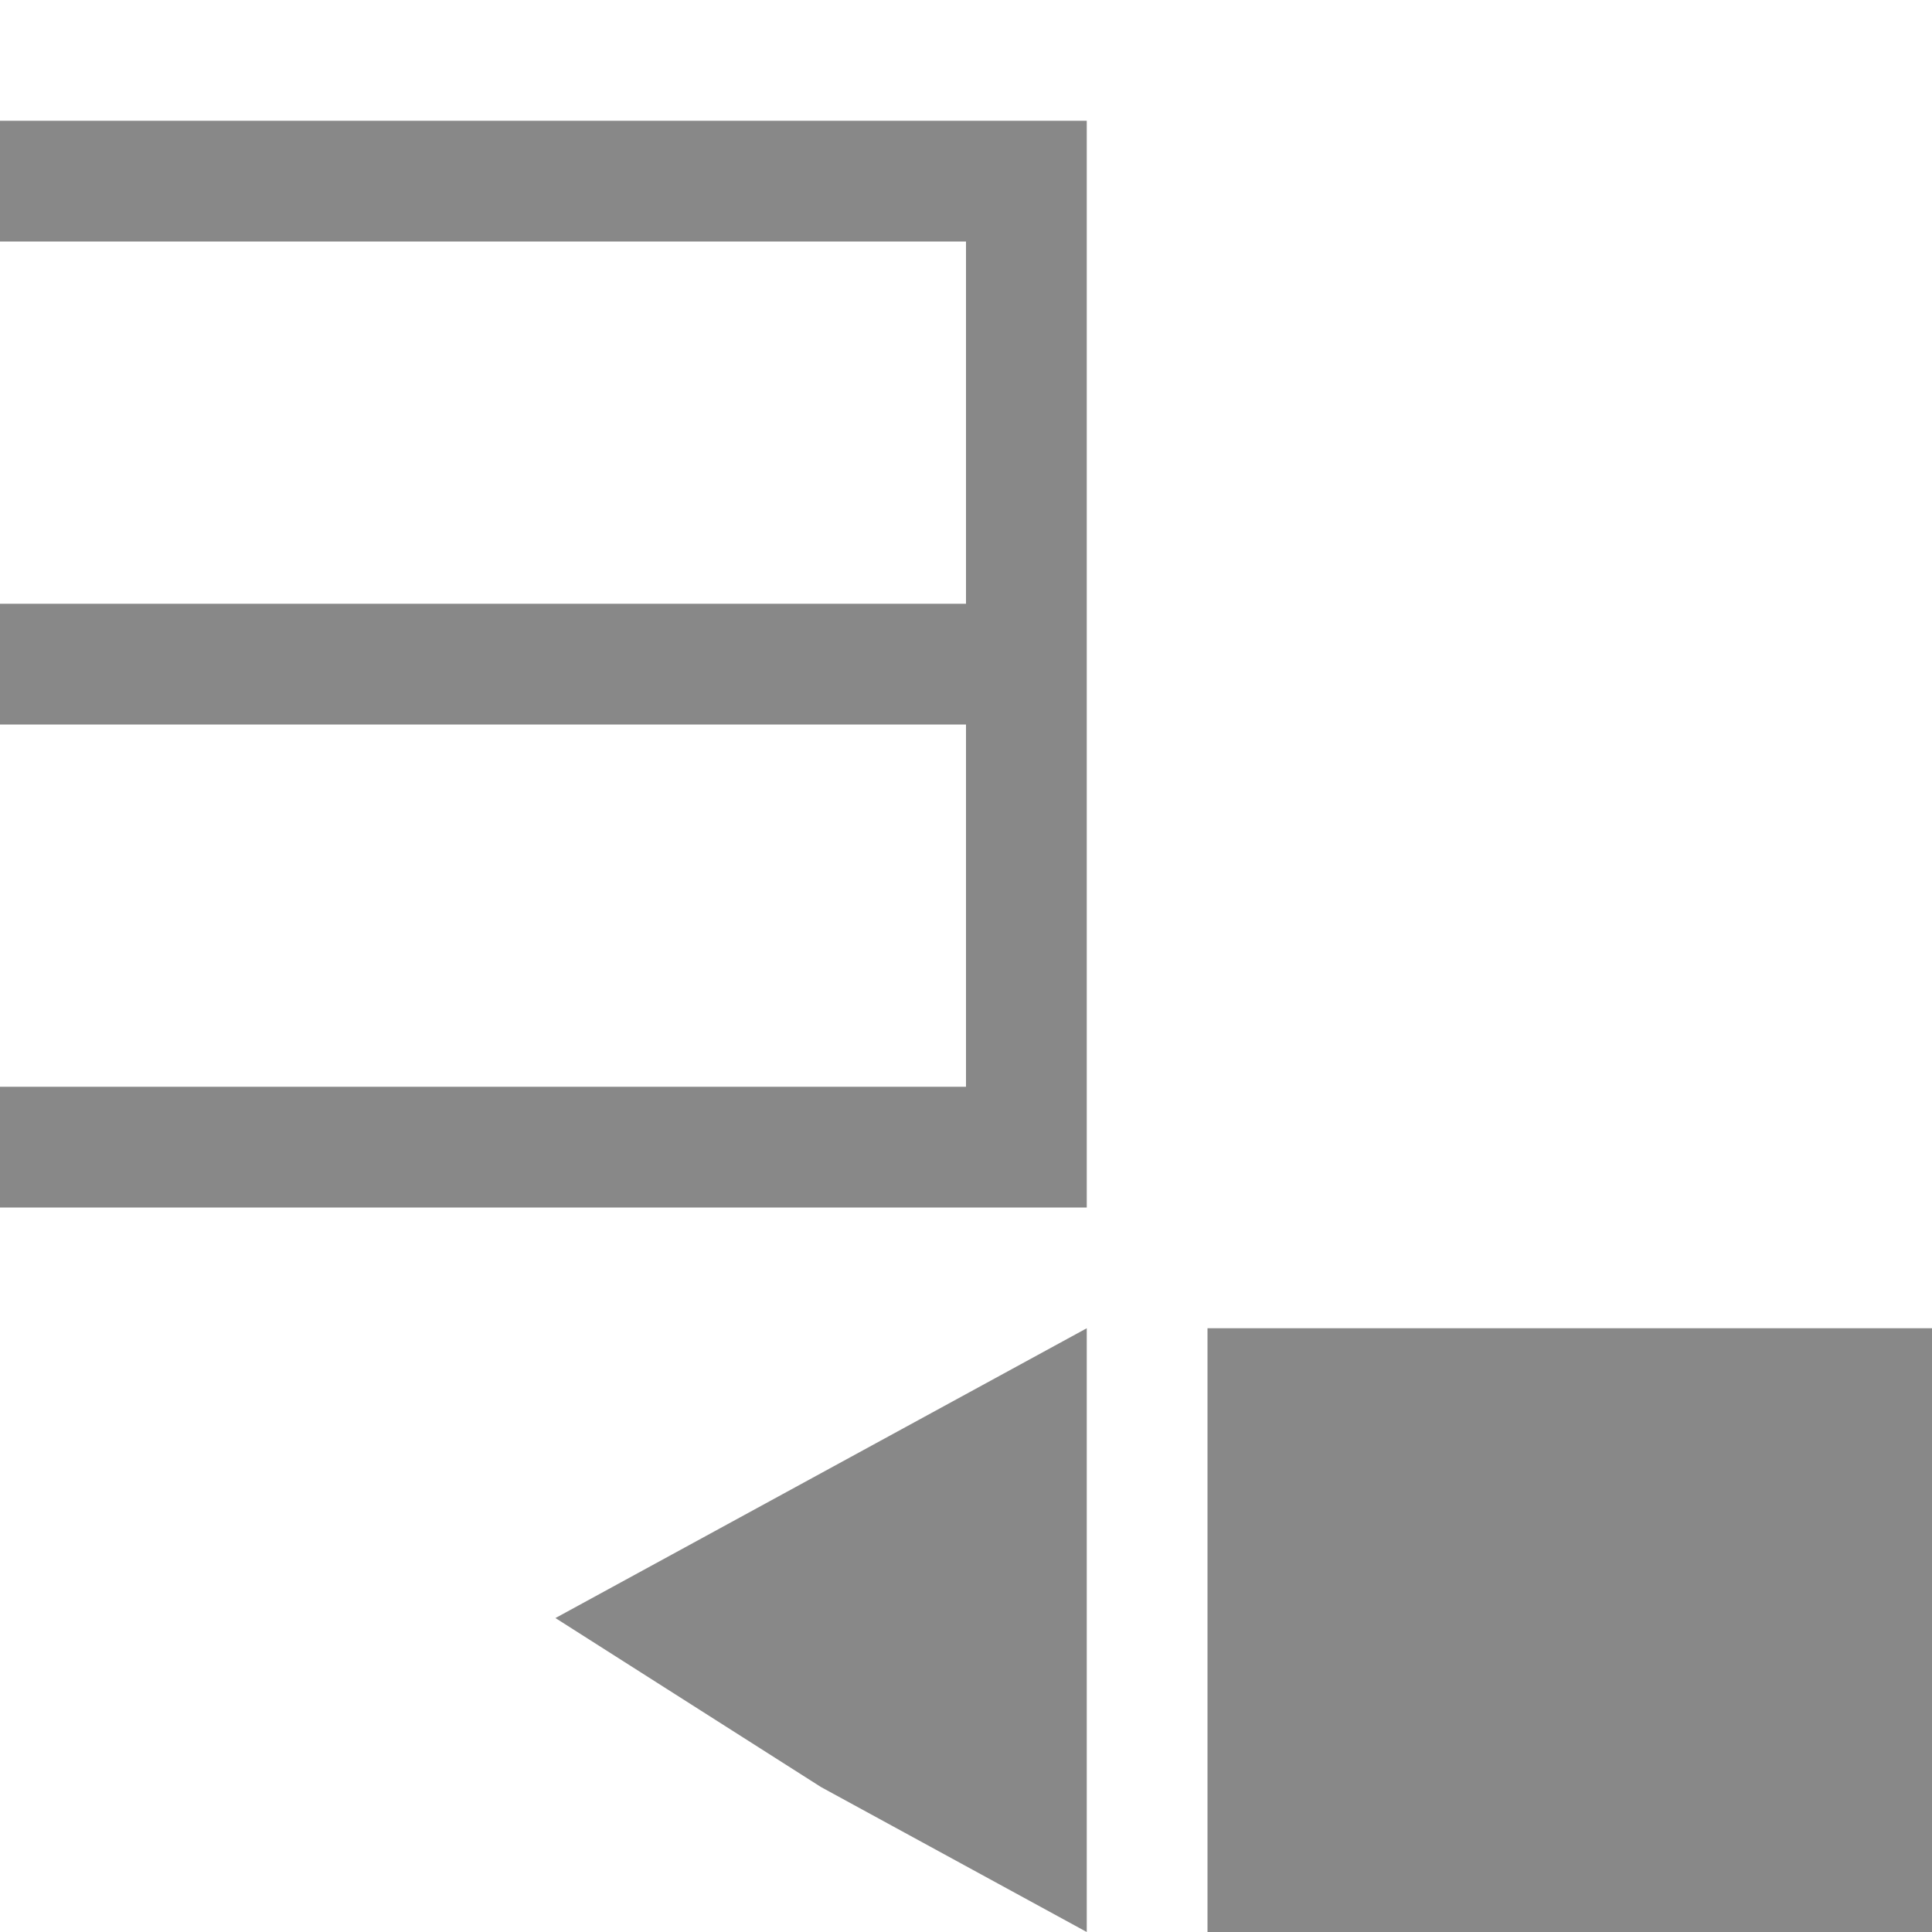 <!DOCTYPE svg PUBLIC "-//W3C//DTD SVG 1.1//EN" "http://www.w3.org/Graphics/SVG/1.1/DTD/svg11.dtd"><svg xmlns="http://www.w3.org/2000/svg" width="16" height="16" viewBox="0 -1 16 16" preserveAspectRatio="xMinYMid meet" overflow="visible" enable-background="new 0 -1 16 16"><path d="M16 10v5h-6v-5h6zm-9.2 3.8l2.2 1.2v-5l-2.2 1.2-2.2 1.2 2.2 1.4zm-6.8-13.8v1h8v3h-8v1h8v3h-8v1h9v-9h-9z" fill="#888"/></svg>
